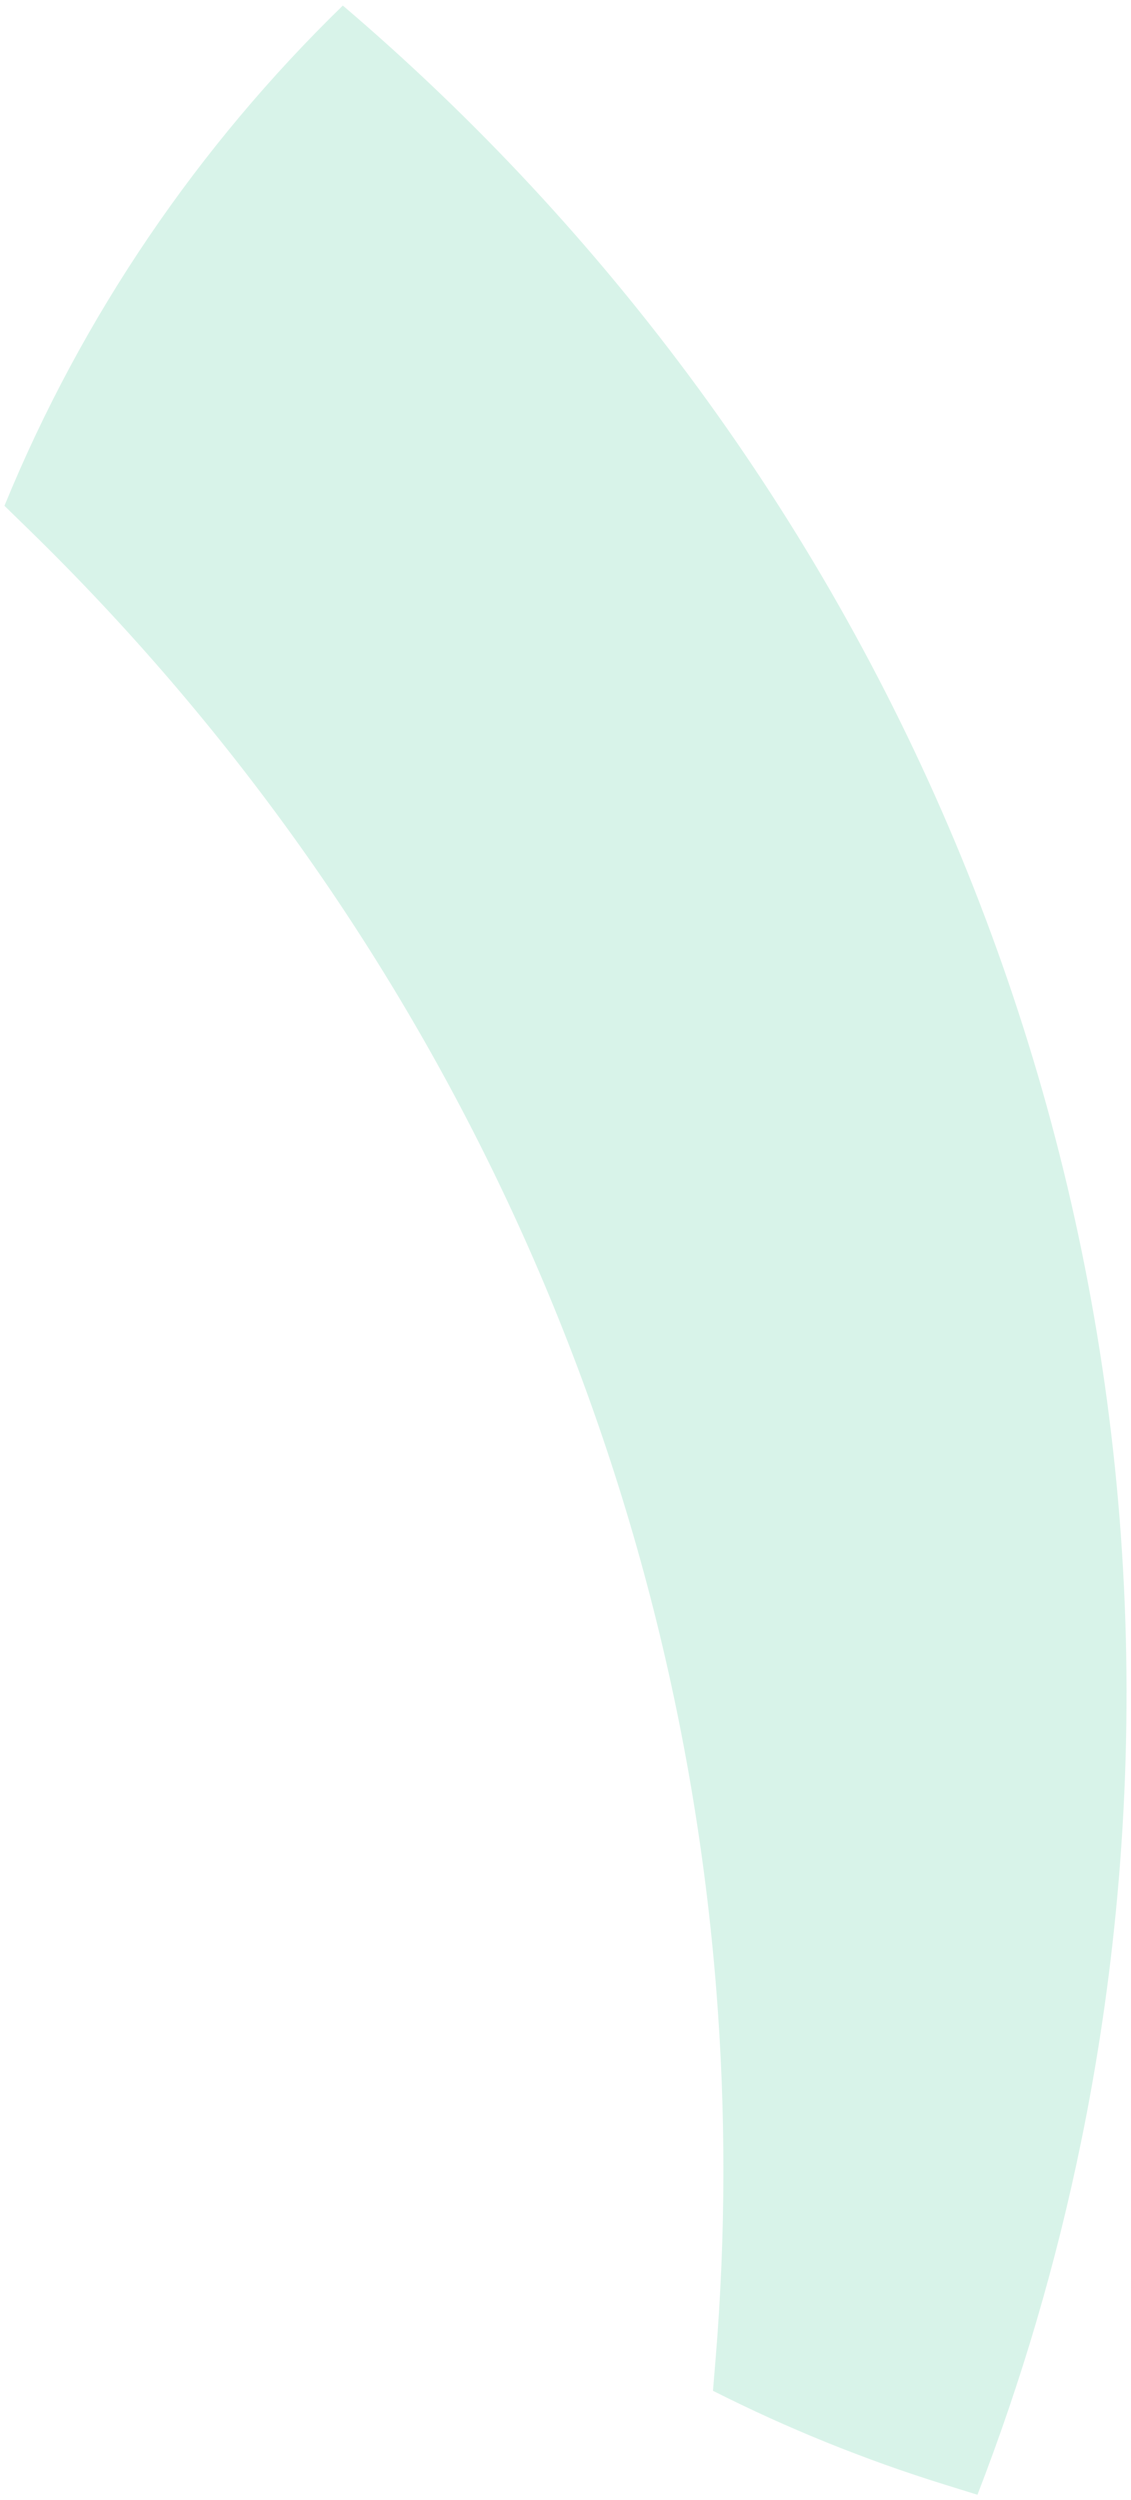 <svg width="162" height="358" viewBox="0 0 162 358" fill="none" xmlns="http://www.w3.org/2000/svg">
<path fill-rule="evenodd" clip-rule="evenodd" d="M140.007 357.27L135.412 355.844C132.481 354.933 129.584 353.968 126.718 352.942C126.065 352.707 125.413 352.473 124.76 352.232C124.108 351.991 123.463 351.747 122.815 351.5C122.693 351.457 122.569 351.411 122.448 351.361C121.784 351.11 121.124 350.855 120.464 350.594C119.804 350.337 119.144 350.073 118.488 349.809C118.432 349.788 118.373 349.763 118.318 349.739C117.788 349.525 117.259 349.308 116.734 349.088C116.526 349.006 116.319 348.92 116.115 348.834C115.487 348.57 114.863 348.306 114.239 348.036C113.554 347.741 112.868 347.446 112.186 347.142C111.523 346.849 110.86 346.552 110.2 346.253C110.166 346.241 110.132 346.225 110.099 346.206C109.467 345.919 108.838 345.629 108.21 345.336C108.164 345.319 108.121 345.299 108.075 345.273C107.419 344.968 106.764 344.656 106.112 344.342C104.774 343.701 103.444 343.048 102.124 342.38L102.509 337.705C103.965 319.999 103.979 302.369 102.6 284.959C96.379 206.229 61.764 131.989 4.029 75.741L0.636 72.435C11.799 45.164 28.444 20.884 49.107 0.796C125.279 65.71 169.772 164.942 160.033 271.628C158.945 283.537 157.21 295.233 154.861 306.683C151.286 324.151 146.29 341.049 140.007 357.27Z" fill="#3FC493" fill-opacity="0.2"/>
</svg>
